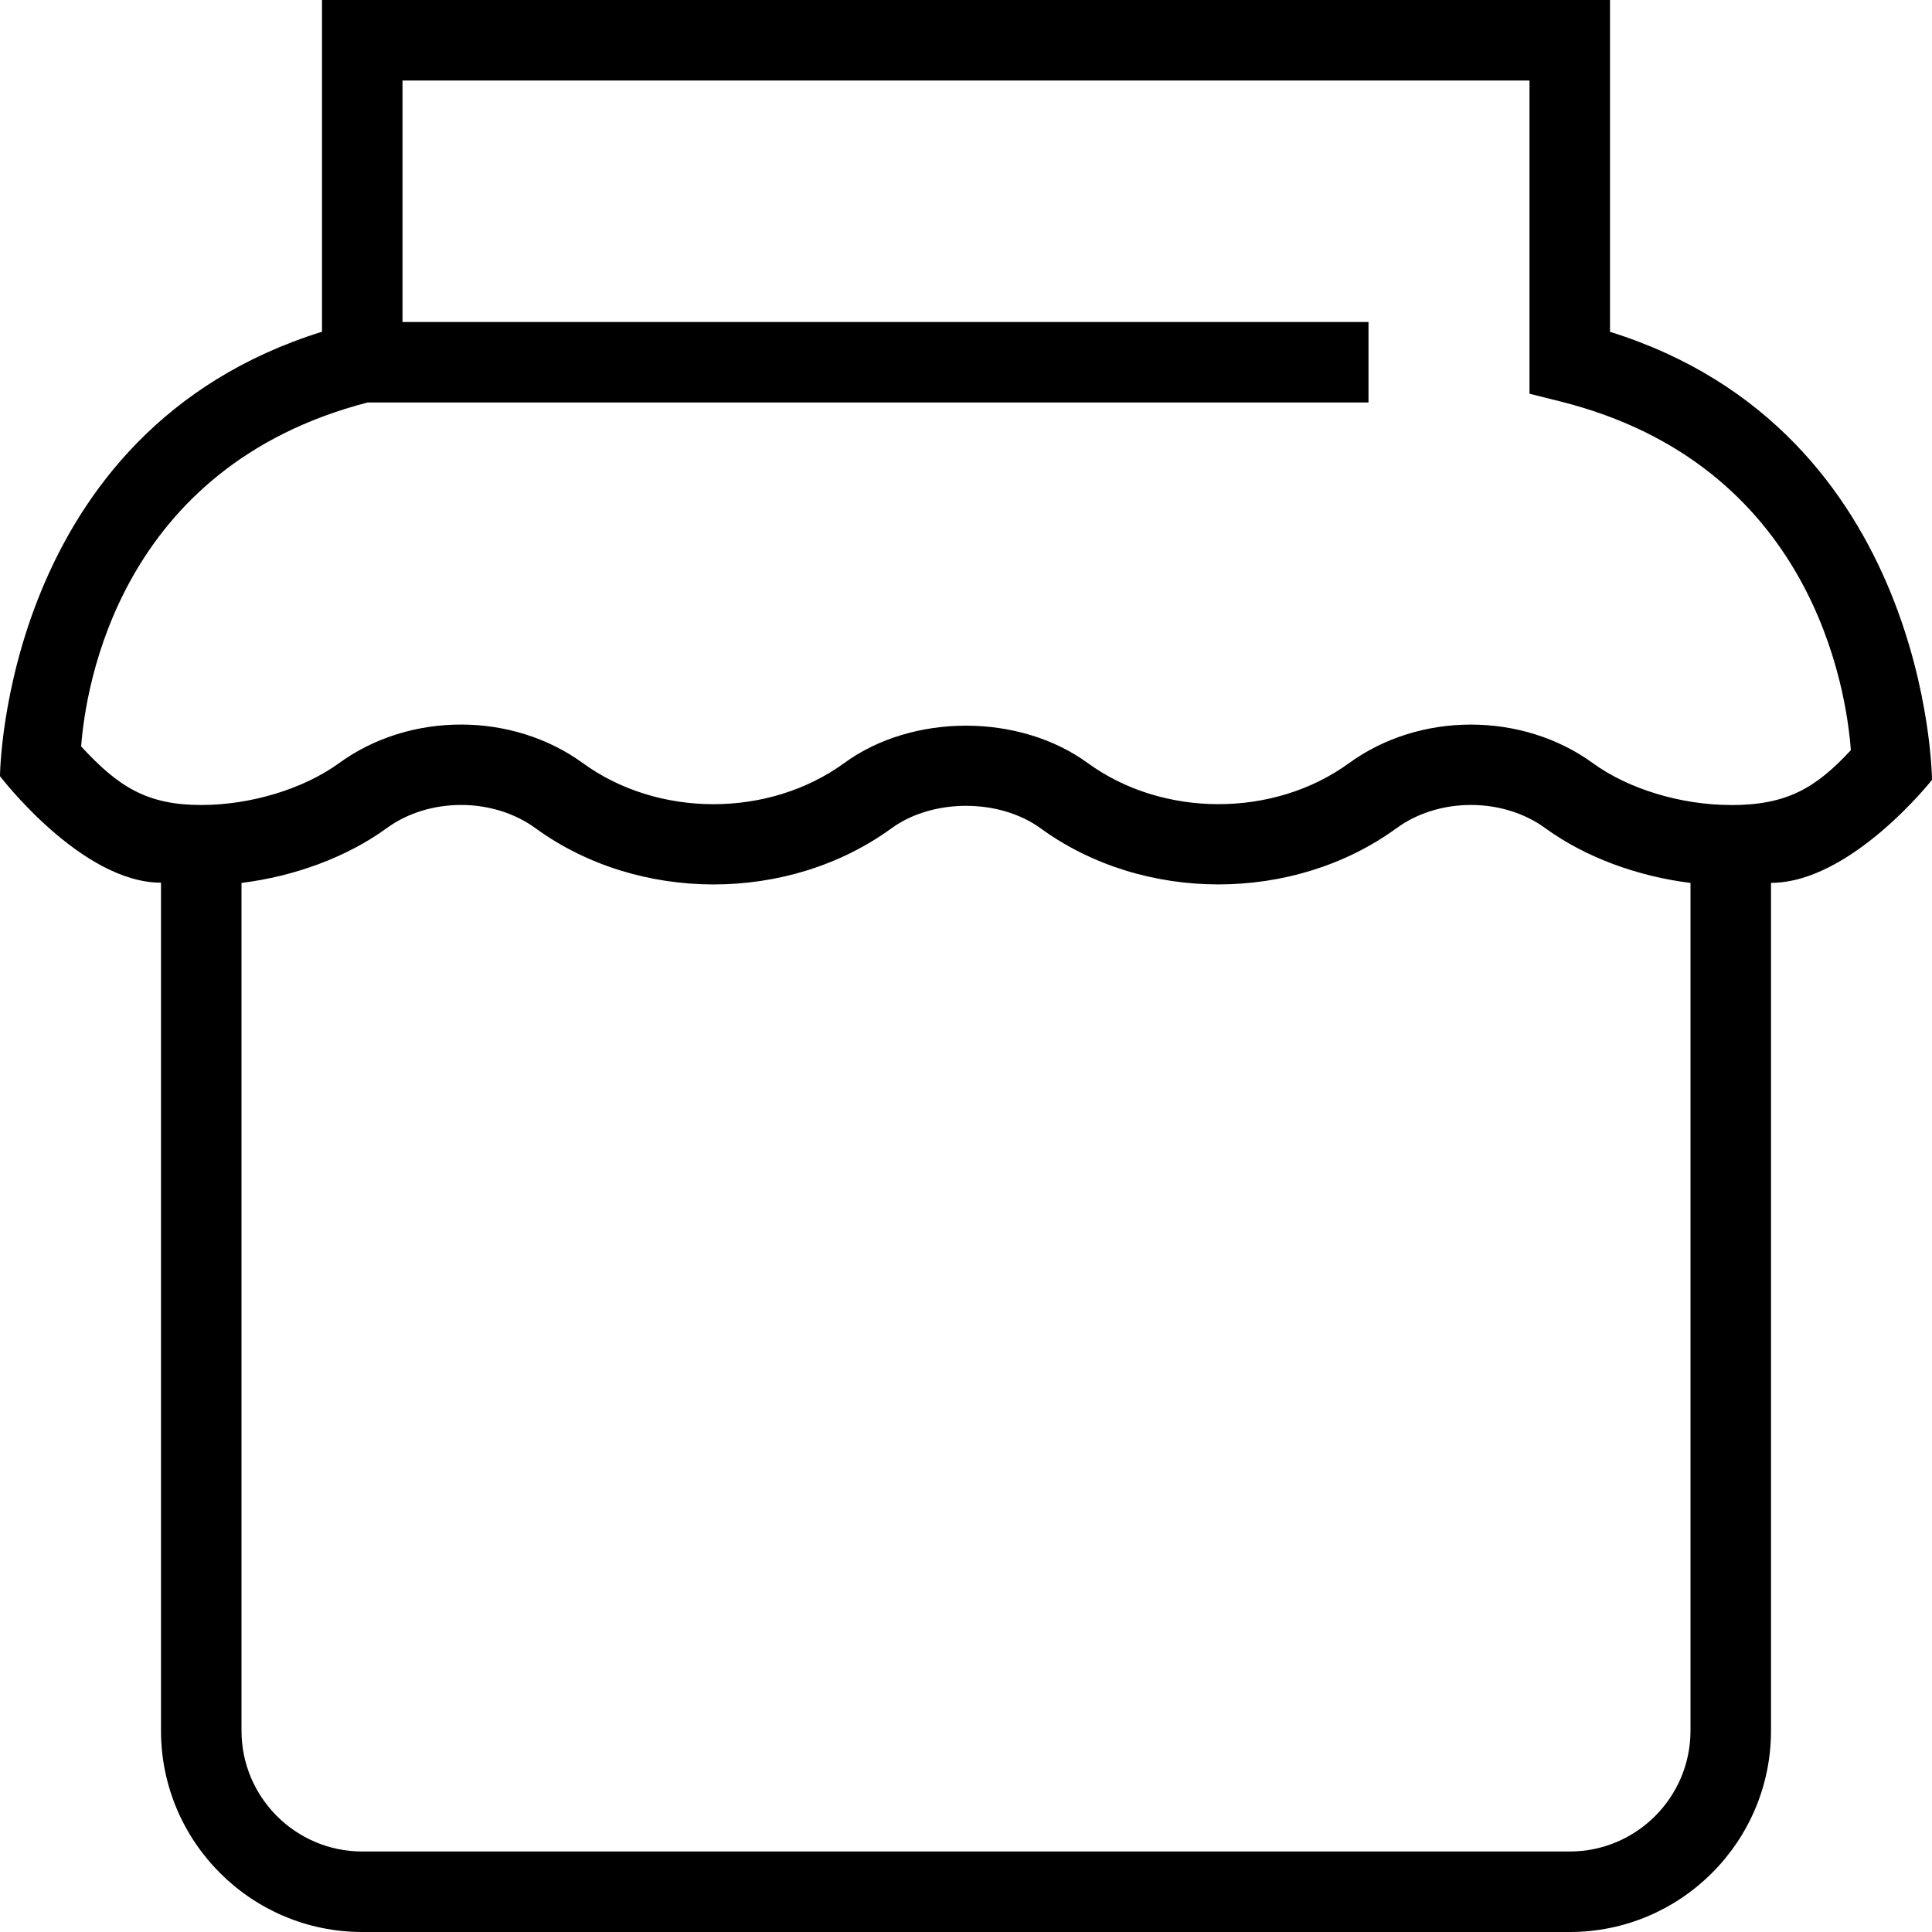 <?xml version="1.0" encoding="UTF-8"?>
<svg xmlns="http://www.w3.org/2000/svg" id="Layer_1" data-name="Layer 1" viewBox="0 0 24 24" width="512" height="512"><path d="M20,4.121V0H4V4.121C.047,5.353,0,9.6,0,9.642c0,0,1.009,1.323,2,1.323v10.535c0,1.379,1.122,2.5,2.5,2.5h15c1.378,0,2.5-1.121,2.5-2.5V10.967c.992,0,2-1.279,2-1.279,0-.043-.047-4.332-4-5.566Zm1,17.379c0,.827-.673,1.5-1.5,1.5H4.5c-.827,0-1.5-.673-1.5-1.5V10.968c.664-.082,1.312-.323,1.802-.679,.527-.386,1.324-.386,1.851,0,1.277,.929,3.142,.932,4.422,0,.51-.371,1.339-.372,1.851,0,1.279,.931,3.144,.929,4.421,0,.527-.386,1.324-.386,1.851,0,.489,.356,1.137,.597,1.802,.679v10.532Zm.5-11.5c-.617,0-1.273-.199-1.713-.52-.439-.319-.977-.479-1.515-.479s-1.075,.16-1.514,.479c-.933,.68-2.311,.679-3.244,0-.85-.621-2.181-.62-3.028,0-.935,.68-2.311,.68-3.245,0-.877-.638-2.15-.64-3.029,0-.44,.32-1.096,.52-1.713,.52-.672,0-1.03-.226-1.491-.728,.056-.742,.473-3.471,3.557-4.272h12.435v-1H5V1h14v3.891l.379,.095c3.138,.784,3.557,3.579,3.613,4.333-.437,.47-.792,.682-1.492,.682Z"/></svg>
